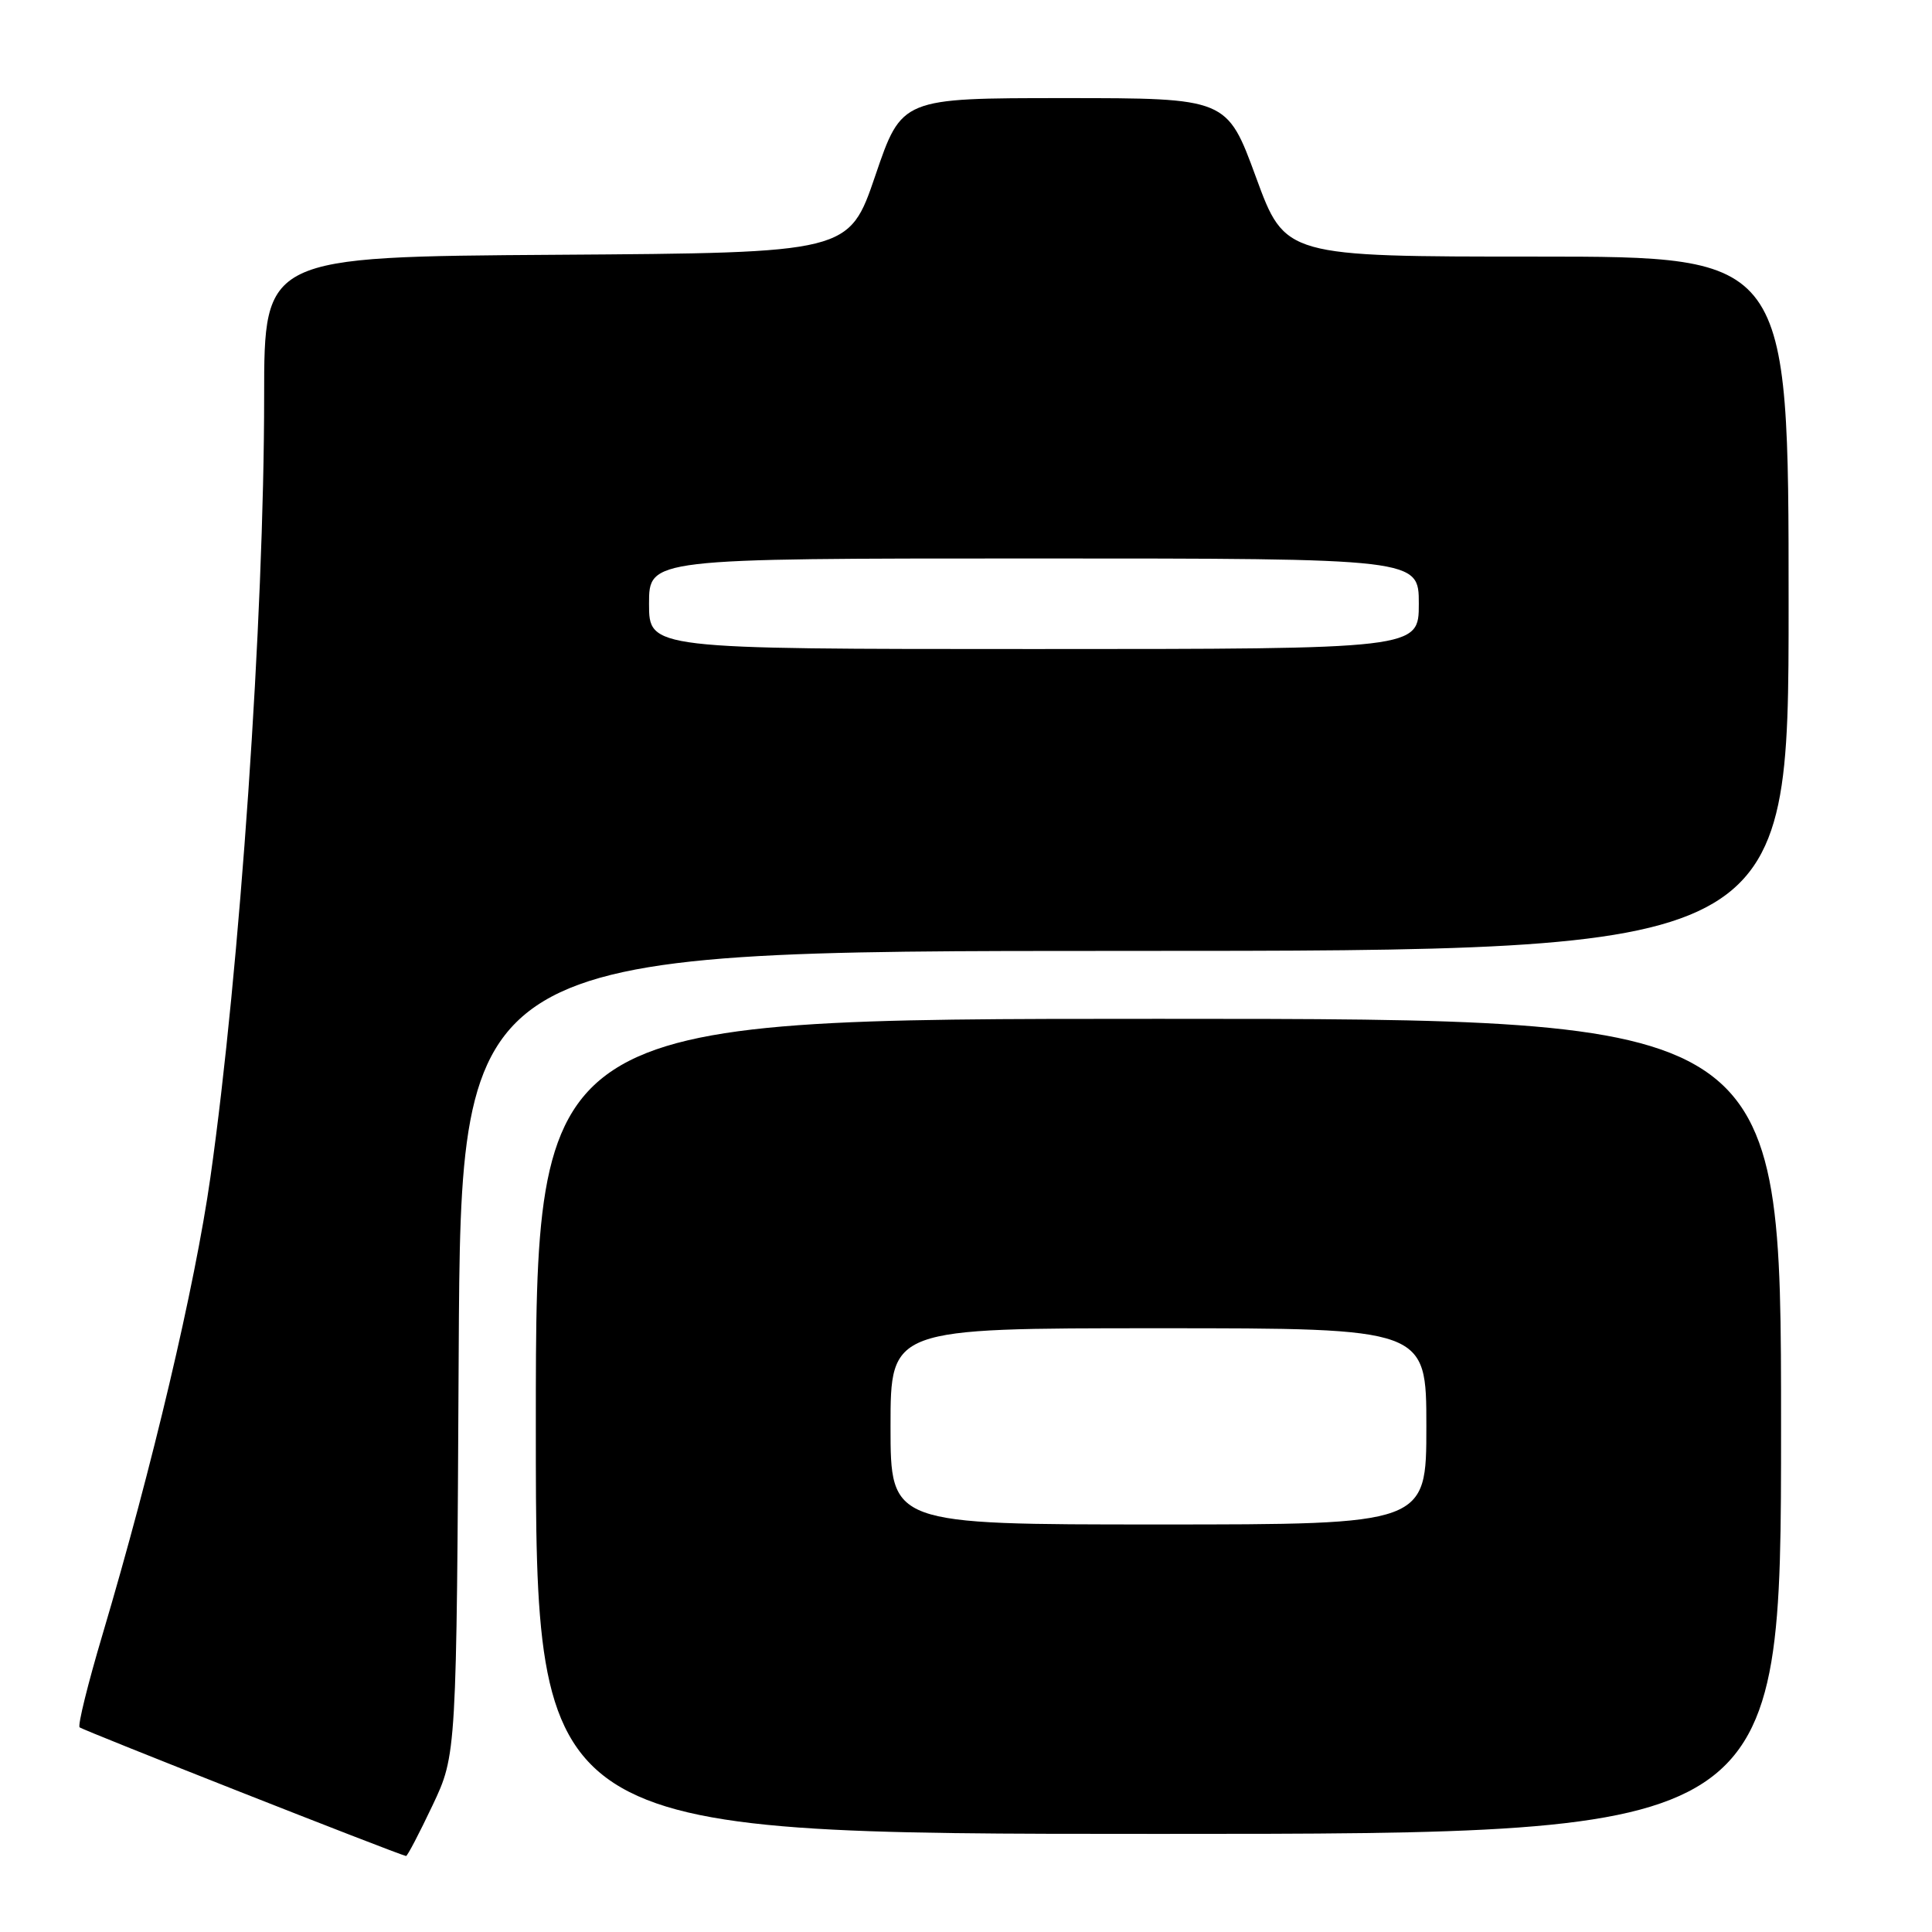<?xml version="1.0" encoding="UTF-8" standalone="no"?>
<!DOCTYPE svg PUBLIC "-//W3C//DTD SVG 1.1//EN" "http://www.w3.org/Graphics/SVG/1.1/DTD/svg11.dtd" >
<svg xmlns="http://www.w3.org/2000/svg" xmlns:xlink="http://www.w3.org/1999/xlink" version="1.1" viewBox="0 0 256 256">
 <g >
 <path fill="currentColor"
d=" M 57.30 239.25 C 60.50 232.50 60.50 232.50 60.78 179.25 C 61.07 126.00 61.07 126.00 149.03 126.00 C 237.00 126.00 237.00 126.00 237.00 80.00 C 237.00 34.00 237.00 34.00 203.64 34.00 C 170.28 34.00 170.28 34.00 166.43 23.50 C 162.58 13.00 162.58 13.00 141.03 13.00 C 119.48 13.00 119.48 13.00 115.99 23.25 C 112.50 33.50 112.50 33.50 73.75 33.76 C 35.00 34.02 35.00 34.02 35.00 52.55 C 35.00 81.80 31.78 128.55 27.88 156.00 C 25.82 170.49 20.19 194.33 13.58 216.60 C 11.65 223.09 10.28 228.62 10.55 228.88 C 10.92 229.25 52.47 245.63 53.80 245.93 C 53.97 245.97 55.54 242.96 57.30 239.25 Z  M 236.00 189.00 C 236.00 135.00 236.00 135.00 153.50 135.00 C 71.00 135.00 71.00 135.00 71.00 189.00 C 71.00 243.00 71.00 243.00 153.50 243.00 C 236.00 243.00 236.00 243.00 236.00 189.00 Z  M 86.00 80.00 C 86.00 74.00 86.00 74.00 137.00 74.00 C 188.00 74.00 188.00 74.00 188.00 80.00 C 188.00 86.00 188.00 86.00 137.00 86.00 C 86.00 86.00 86.00 86.00 86.00 80.00 Z  M 118.00 189.00 C 118.00 176.00 118.00 176.00 153.50 176.00 C 189.00 176.00 189.00 176.00 189.00 189.00 C 189.00 202.00 189.00 202.00 153.50 202.00 C 118.00 202.00 118.00 202.00 118.00 189.00 Z "/>
</g>
</svg>